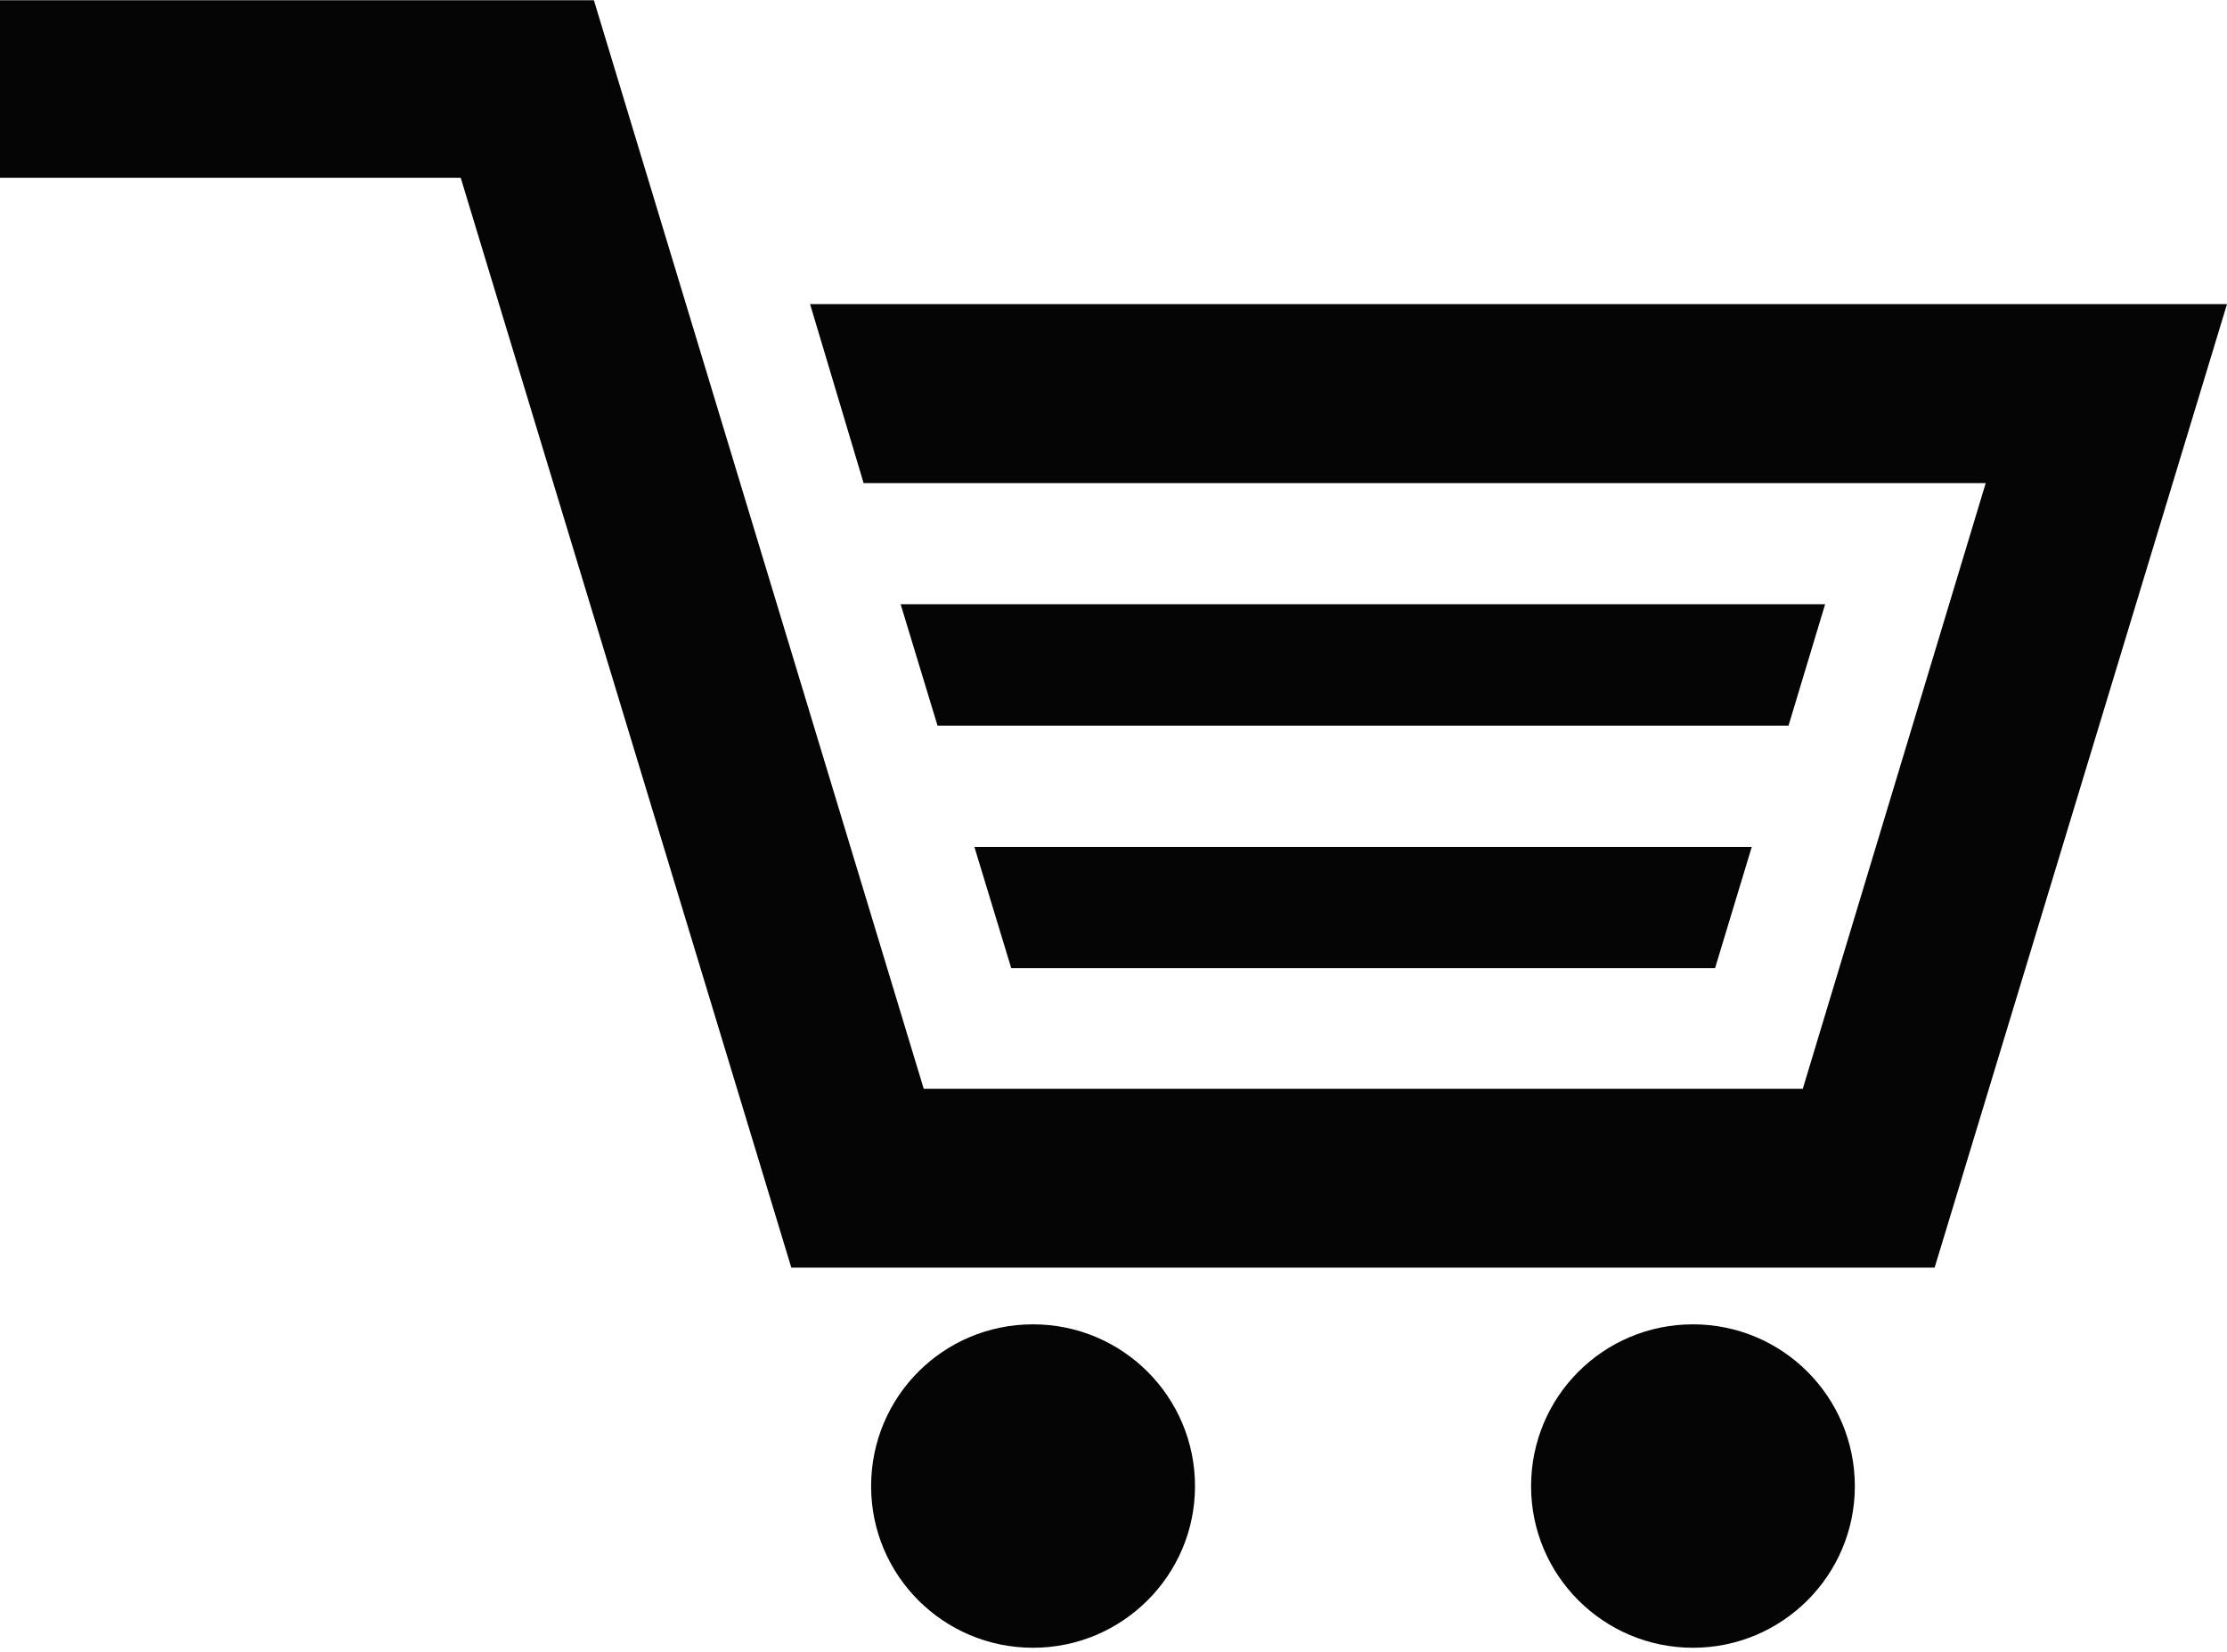 <?xml version="1.0" encoding="utf-8"?>
<!-- Generator: Adobe Illustrator 13.0.0, SVG Export Plug-In . SVG Version: 6.00 Build 14948)  -->
<!DOCTYPE svg PUBLIC "-//W3C//DTD SVG 1.1//EN" "http://www.w3.org/Graphics/SVG/1.1/DTD/svg11.dtd">
<svg version="1.1" id="Layer_1" xmlns="http://www.w3.org/2000/svg" xmlns:xlink="http://www.w3.org/1999/xlink" x="0px" y="0px"
	 width="612px" height="454px" viewBox="0 169.5 612 454" enable-background="new 0 169.5 612 454" xml:space="preserve">
<g>
	<path fill="#050505" d="M283.888,533.534c-24.632,0-44.499,19.842-44.499,44.499c0,24.505,19.866,44.406,44.499,44.406
		c24.53,0,44.51-19.901,44.51-44.406C328.398,553.376,308.418,533.534,283.888,533.534z"/>
	<path fill="#050505" d="M465.248,533.534c-24.59,0-44.493,19.842-44.493,44.499c0,24.505,19.902,44.406,44.493,44.406
		c24.529,0,44.479-19.901,44.479-44.406C509.728,553.376,489.777,533.534,465.248,533.534z"/>
	<polygon fill="#050505" points="501.564,335.583 247.499,335.583 257.639,368.967 491.503,368.967 	"/>
	<polygon fill="#050505" points="471.313,435.627 481.398,402.304 267.774,402.304 277.897,435.627 	"/>
	<polygon fill="#050505" points="222.615,253.098 237.327,302.29 545.696,302.29 495.42,468.791 253.851,468.791 163.208,169.561 
		0,169.561 0,218.379 126.611,218.379 217.461,517.953 531.65,517.953 612,253.098 	"/>
</g>
</svg>
